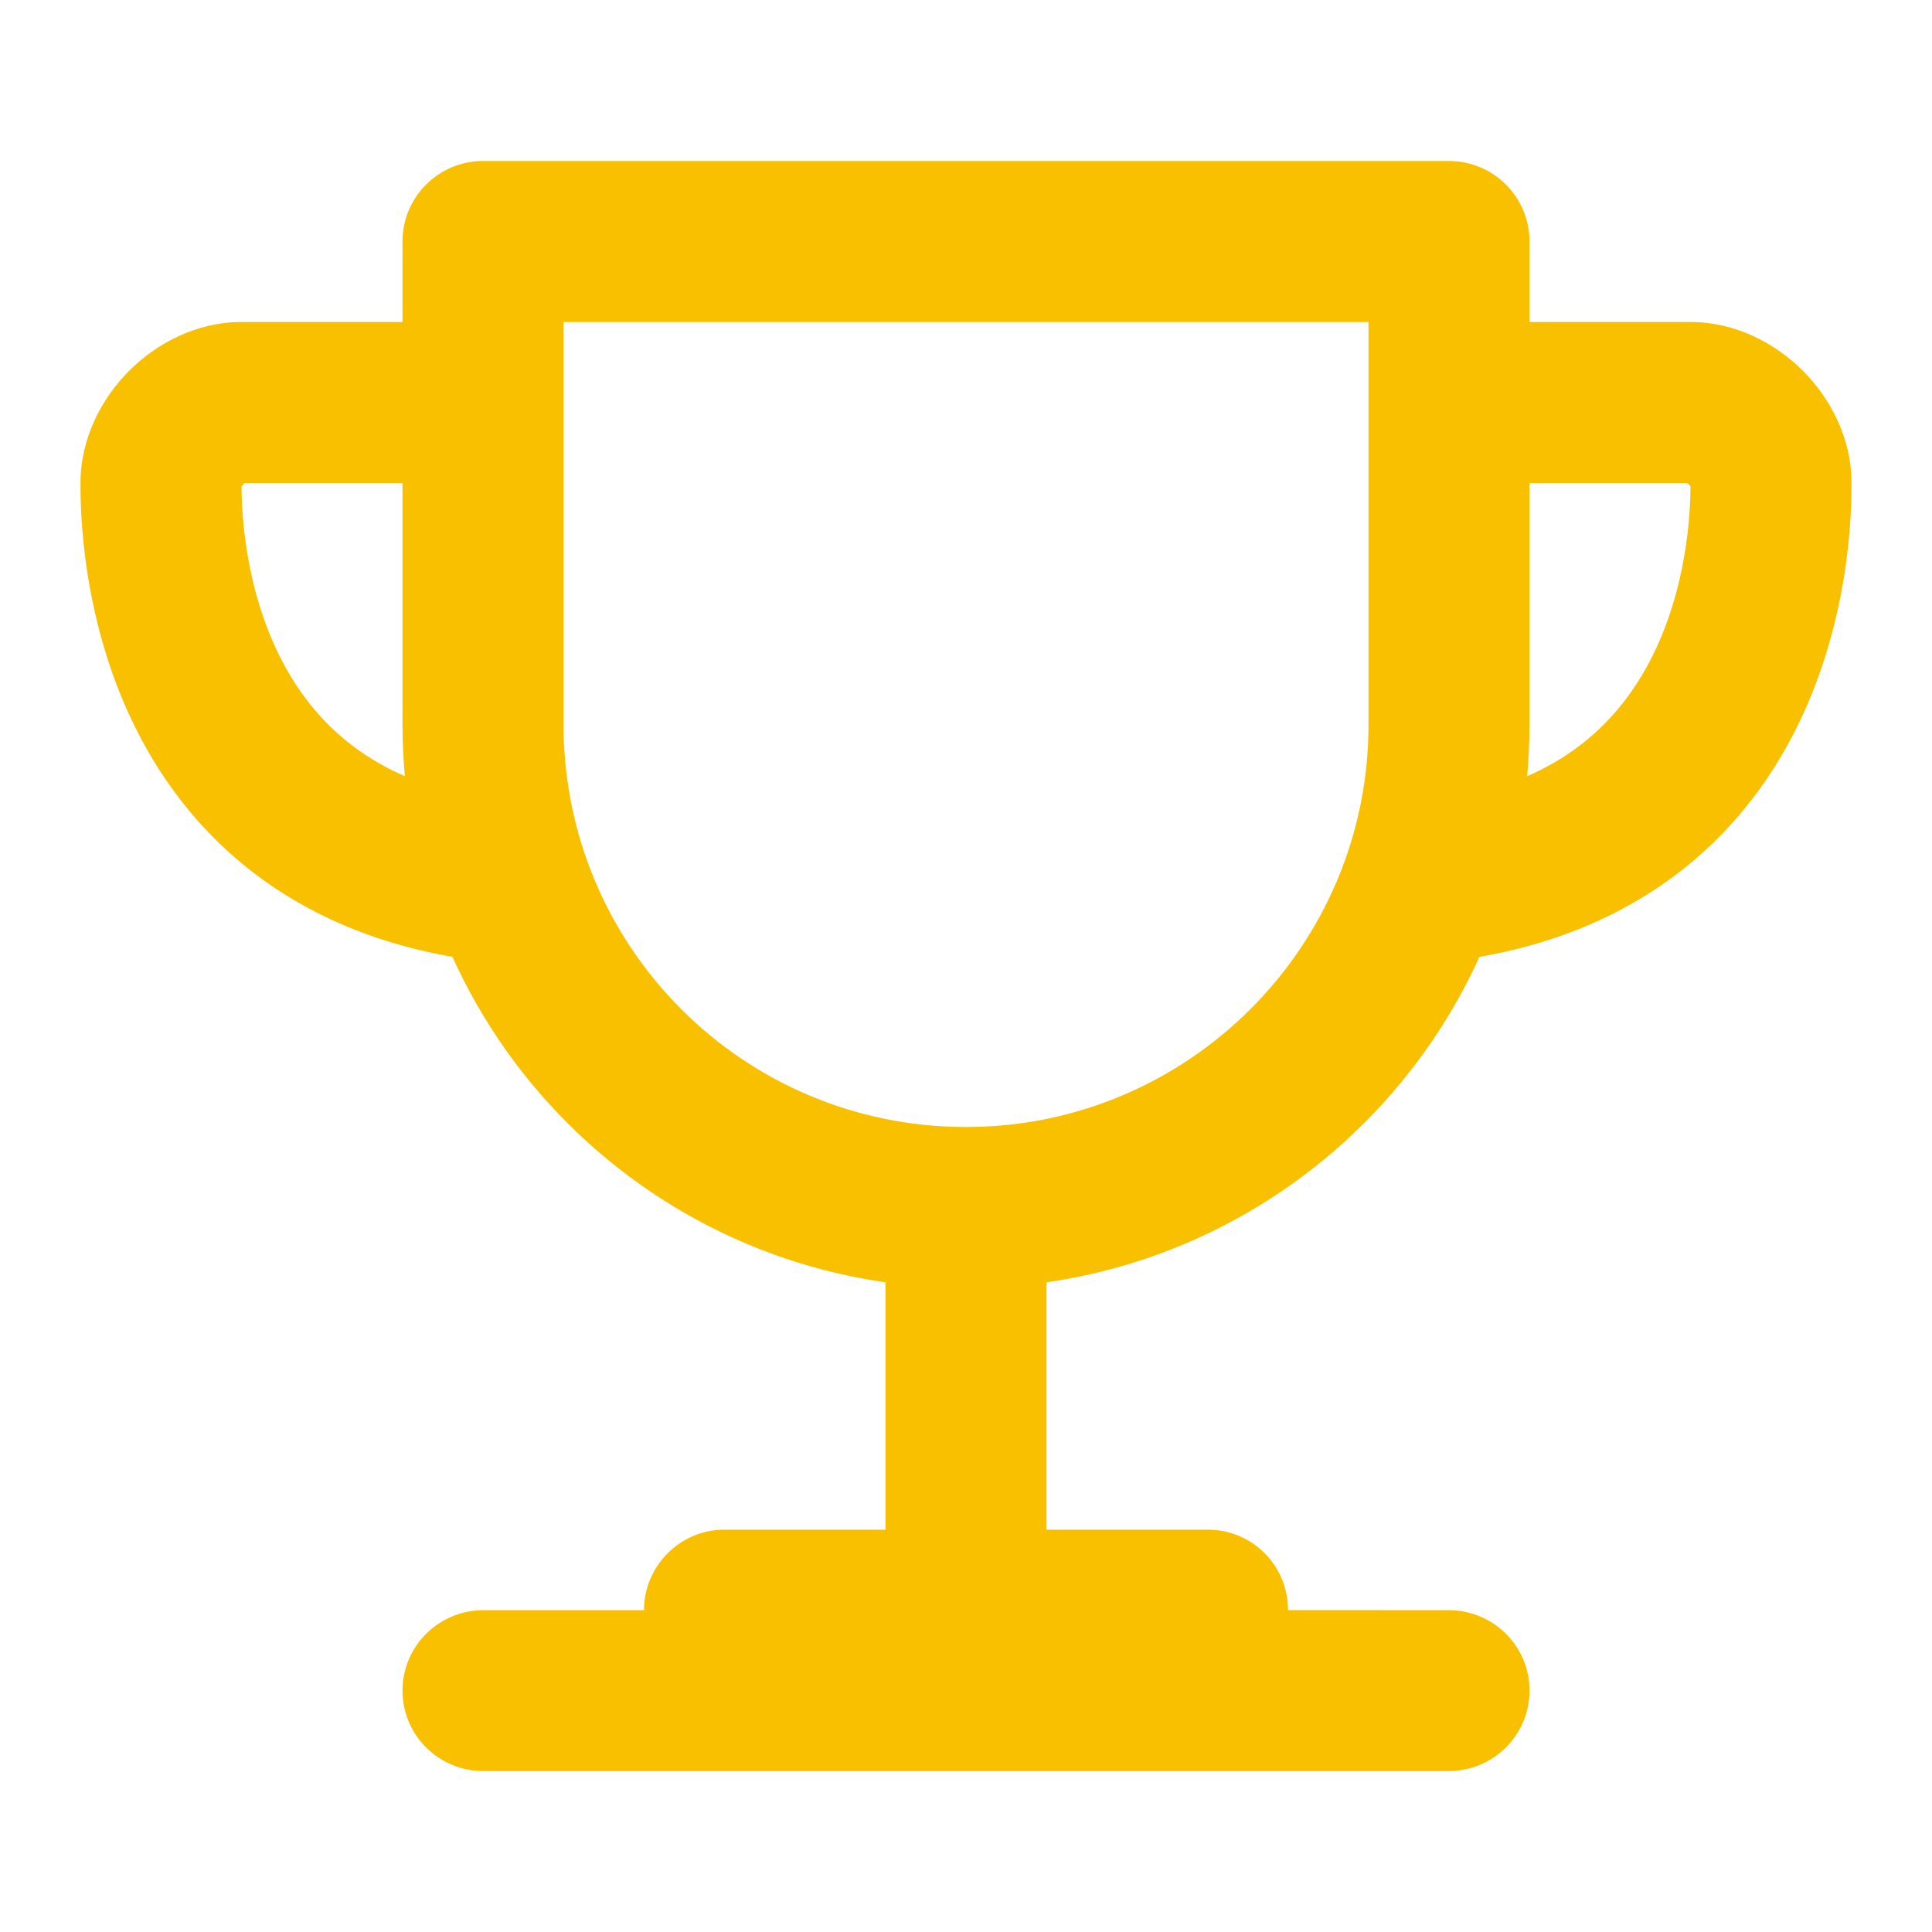 <svg width="24" height="24" viewBox="0 0 24 24" fill="none" xmlns="http://www.w3.org/2000/svg">
<path fill-rule="evenodd" clip-rule="evenodd" d="M5 3C5 2.448 5.448 2 6 2H18C18.552 2 19 2.448 19 3V9.001C19 12.867 15.858 16 12 16C8.134 16 5 12.875 5 8.994V3ZM7 4V8.994C7 11.77 9.238 14 12 14C14.756 14 17 11.761 17 9.001V4H7Z" fill="#F9C000"/>
<path fill-rule="evenodd" clip-rule="evenodd" d="M13 19.002H15.003C15.554 19.002 16 19.445 16 20.001C16 20.001 16 20.002 16 20.001L17.993 20.002C18.549 20.002 19 20.445 19 21.001C19 21.554 18.55 22.001 17.993 22.001H6.007C5.451 22.001 5 21.557 5 21.001C5 20.449 5.45 20.002 6.007 20.002H8C8 20.002 8 20.002 8 20.002C8 19.449 8.453 19.002 8.997 19.002H11V15.002H13V19.002Z" fill="#F9C000"/>
<path fill-rule="evenodd" clip-rule="evenodd" d="M18 6V4H21C21.575 4 22.067 4.278 22.395 4.605C22.723 4.933 23 5.425 23 6L23 6.006C23 6.296 23 7.747 22.26 9.153C21.879 9.878 21.295 10.603 20.412 11.142C19.528 11.682 18.404 12 17 12V10C18.096 10 18.847 9.755 19.369 9.436C19.893 9.116 20.246 8.685 20.49 8.222C20.968 7.314 20.998 6.334 21 6.043C21 6.042 21 6.043 21 6.043C20.995 6.035 20.988 6.027 20.98 6.02C20.973 6.012 20.965 6.005 20.958 6C20.958 6 20.958 6 20.958 6L18 6Z" fill="#F9C000"/>
<path fill-rule="evenodd" clip-rule="evenodd" d="M6 6V4H3C2.425 4 1.933 4.278 1.605 4.605C1.278 4.933 1 5.425 1 6L1 6.006C1 6.296 1 7.747 1.74 9.153C2.121 9.878 2.705 10.603 3.588 11.142C4.472 11.682 5.596 12 7 12V10C5.904 10 5.153 9.755 4.631 9.436C4.107 9.116 3.754 8.685 3.51 8.222C3.032 7.314 3.002 6.334 3 6.043C3 6.042 3 6.043 3 6.043C3.005 6.035 3.012 6.027 3.02 6.02C3.027 6.012 3.035 6.005 3.042 6C3.042 6 3.042 6 3.042 6L6 6Z" fill="#F9C000"/>
</svg>
